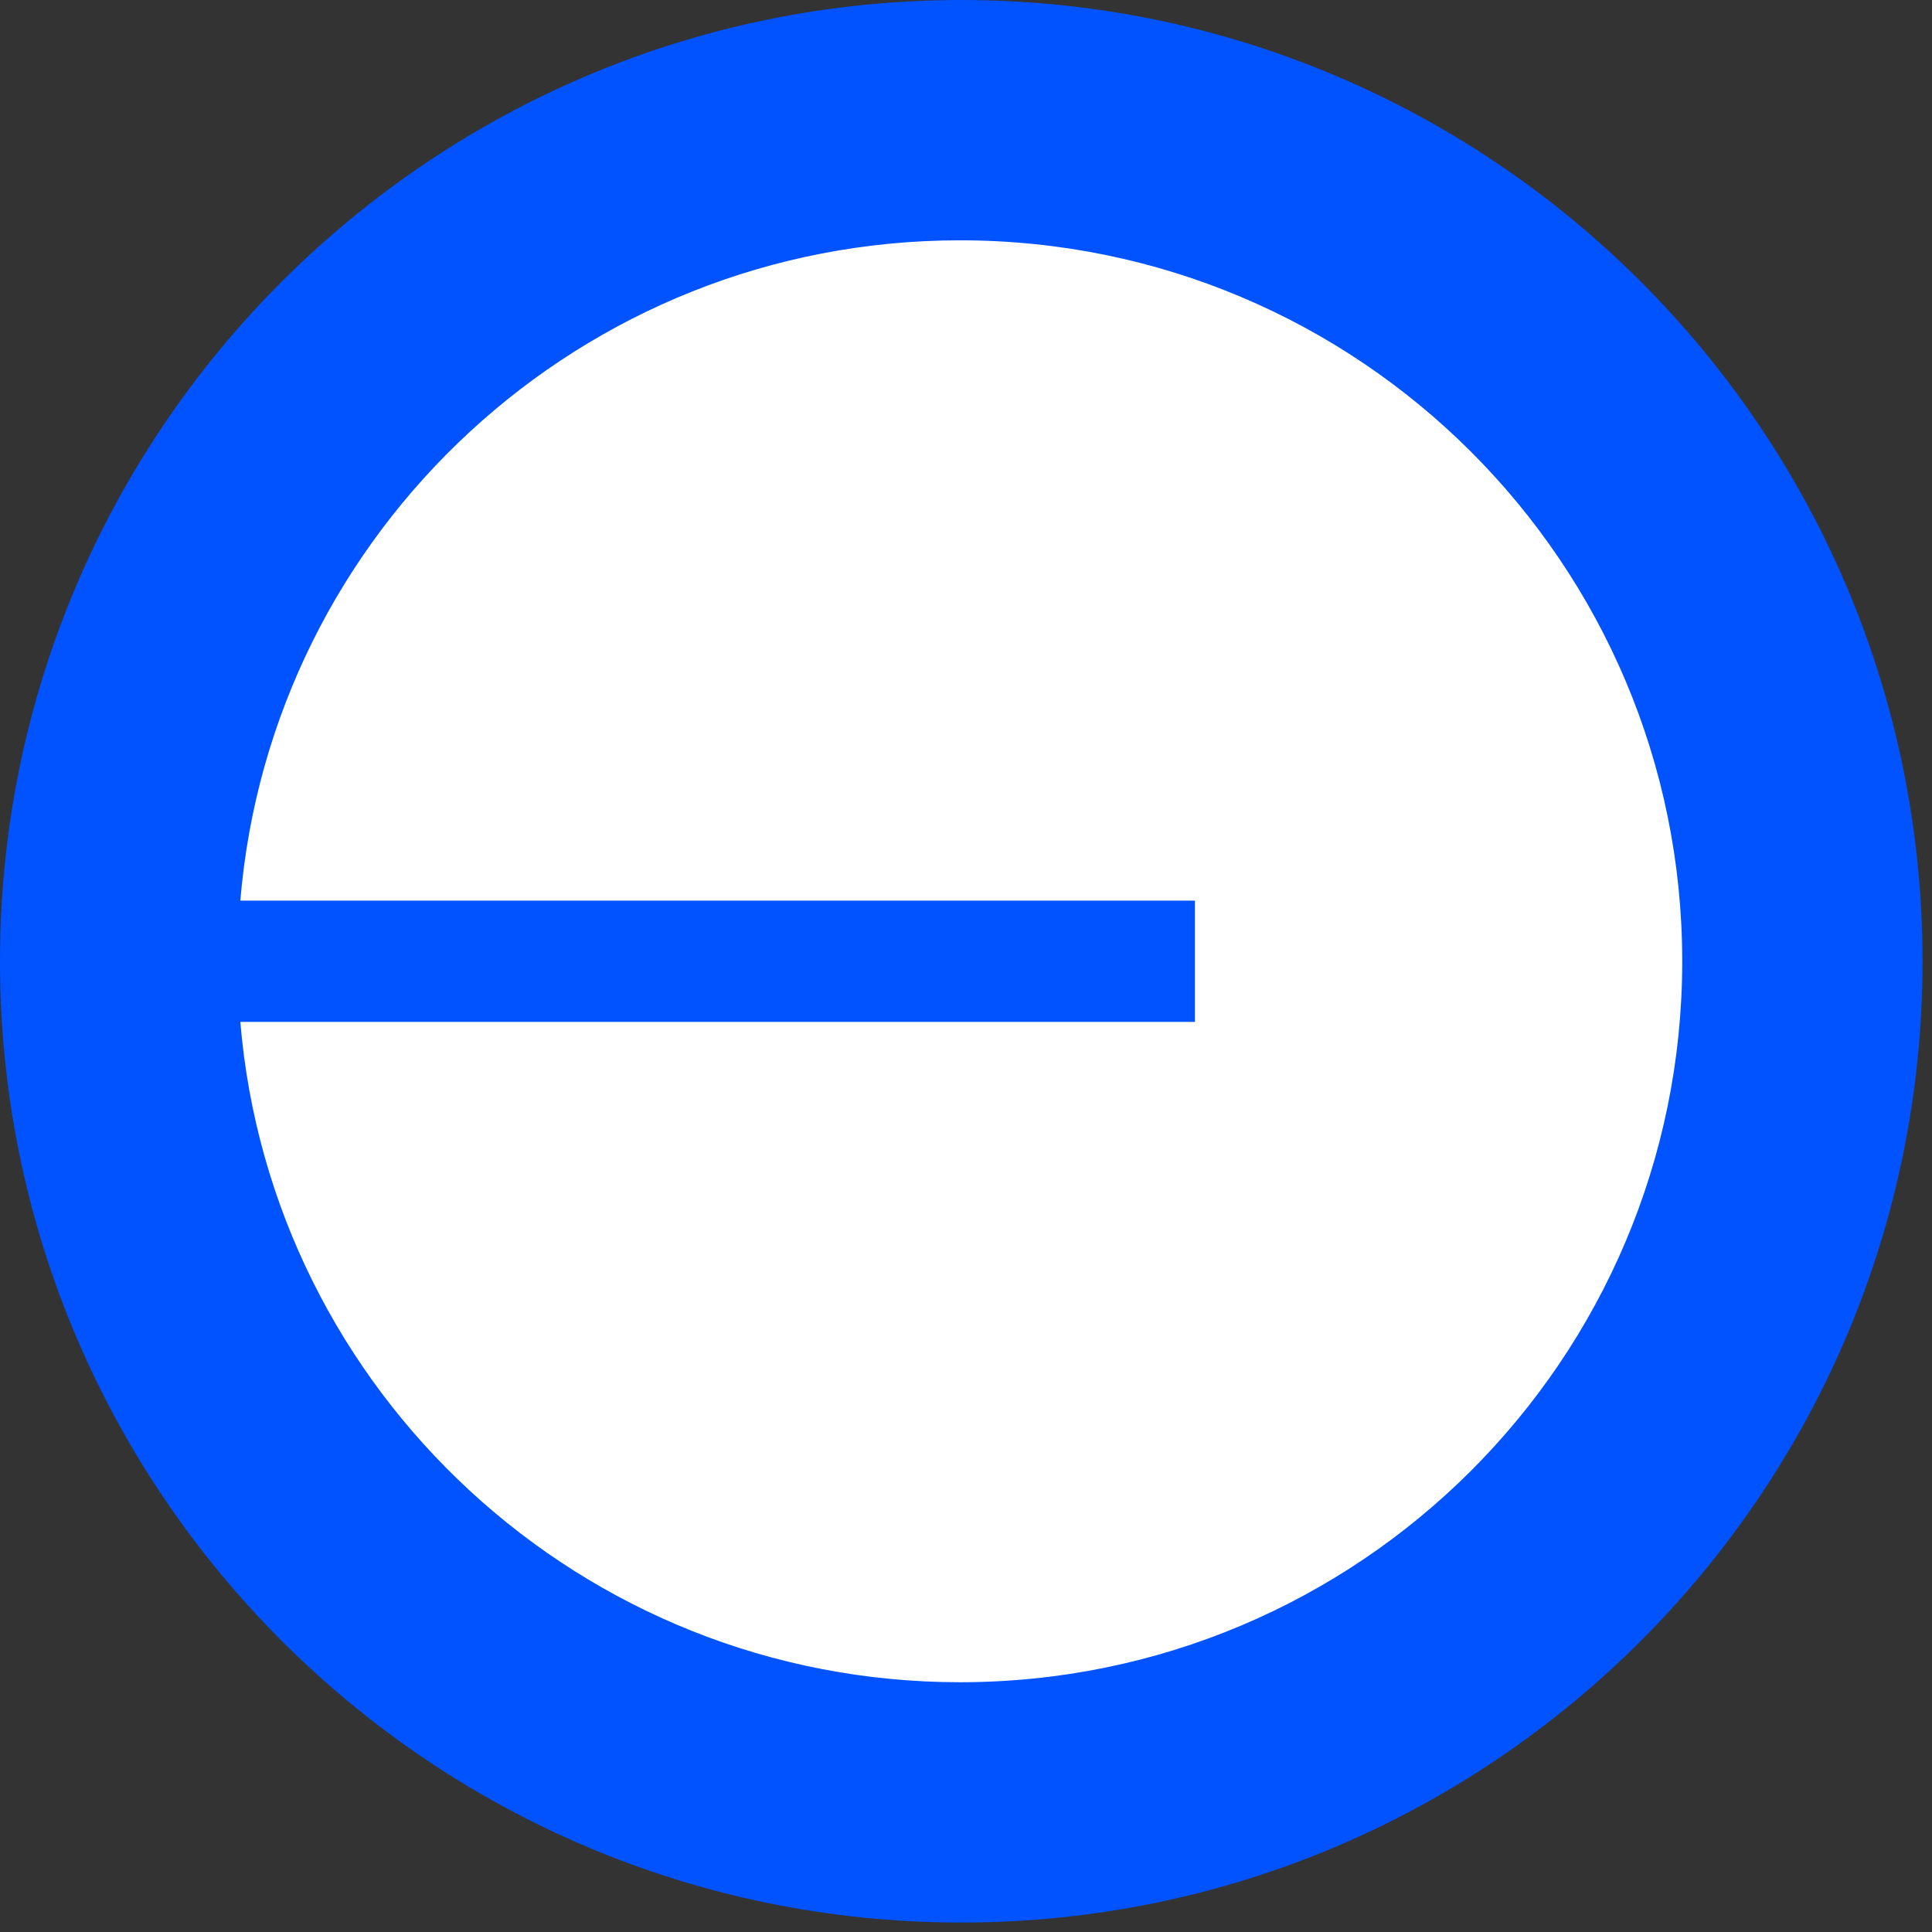 <?xml version="1.0" encoding="UTF-8" standalone="no"?>
<!DOCTYPE svg PUBLIC "-//W3C//DTD SVG 1.1//EN" "http://www.w3.org/Graphics/SVG/1.1/DTD/svg11.dtd">
<svg width="100%" height="100%" viewBox="0 0 134 134" version="1.1" xmlns="http://www.w3.org/2000/svg" xmlns:xlink="http://www.w3.org/1999/xlink" xml:space="preserve" xmlns:serif="http://www.serif.com/" style="fill-rule:evenodd;clip-rule:evenodd;stroke-linejoin:round;stroke-miterlimit:2;">
    <rect x="0" y="0" width="134" height="134" fill="#333333" stroke="none"/>
    <g transform="matrix(5.556,0,0,5.556,0,0)">
        <g transform="matrix(0.18,0,0,0.18,0.543,-0.084)">
            <ellipse cx="63.982" cy="65.988" rx="63.982" ry="64.337" style="fill:white;"/>
        </g>
        <path d="M12,0C18.623,0 24,5.377 24,12C24,18.623 18.623,24 12,24C5.377,24 0,18.623 0,12C0,5.377 5.377,0 12,0ZM11.984,21C16.964,21 21,16.971 21,12C21,7.029 16.964,3 11.984,3C7.26,3 3.385,6.627 3,11.243L14.917,11.243L14.917,12.757L3,12.757C3.385,17.373 7.26,21 11.984,21Z" style="fill:rgb(1,83,255);"/>
    </g>
</svg>

